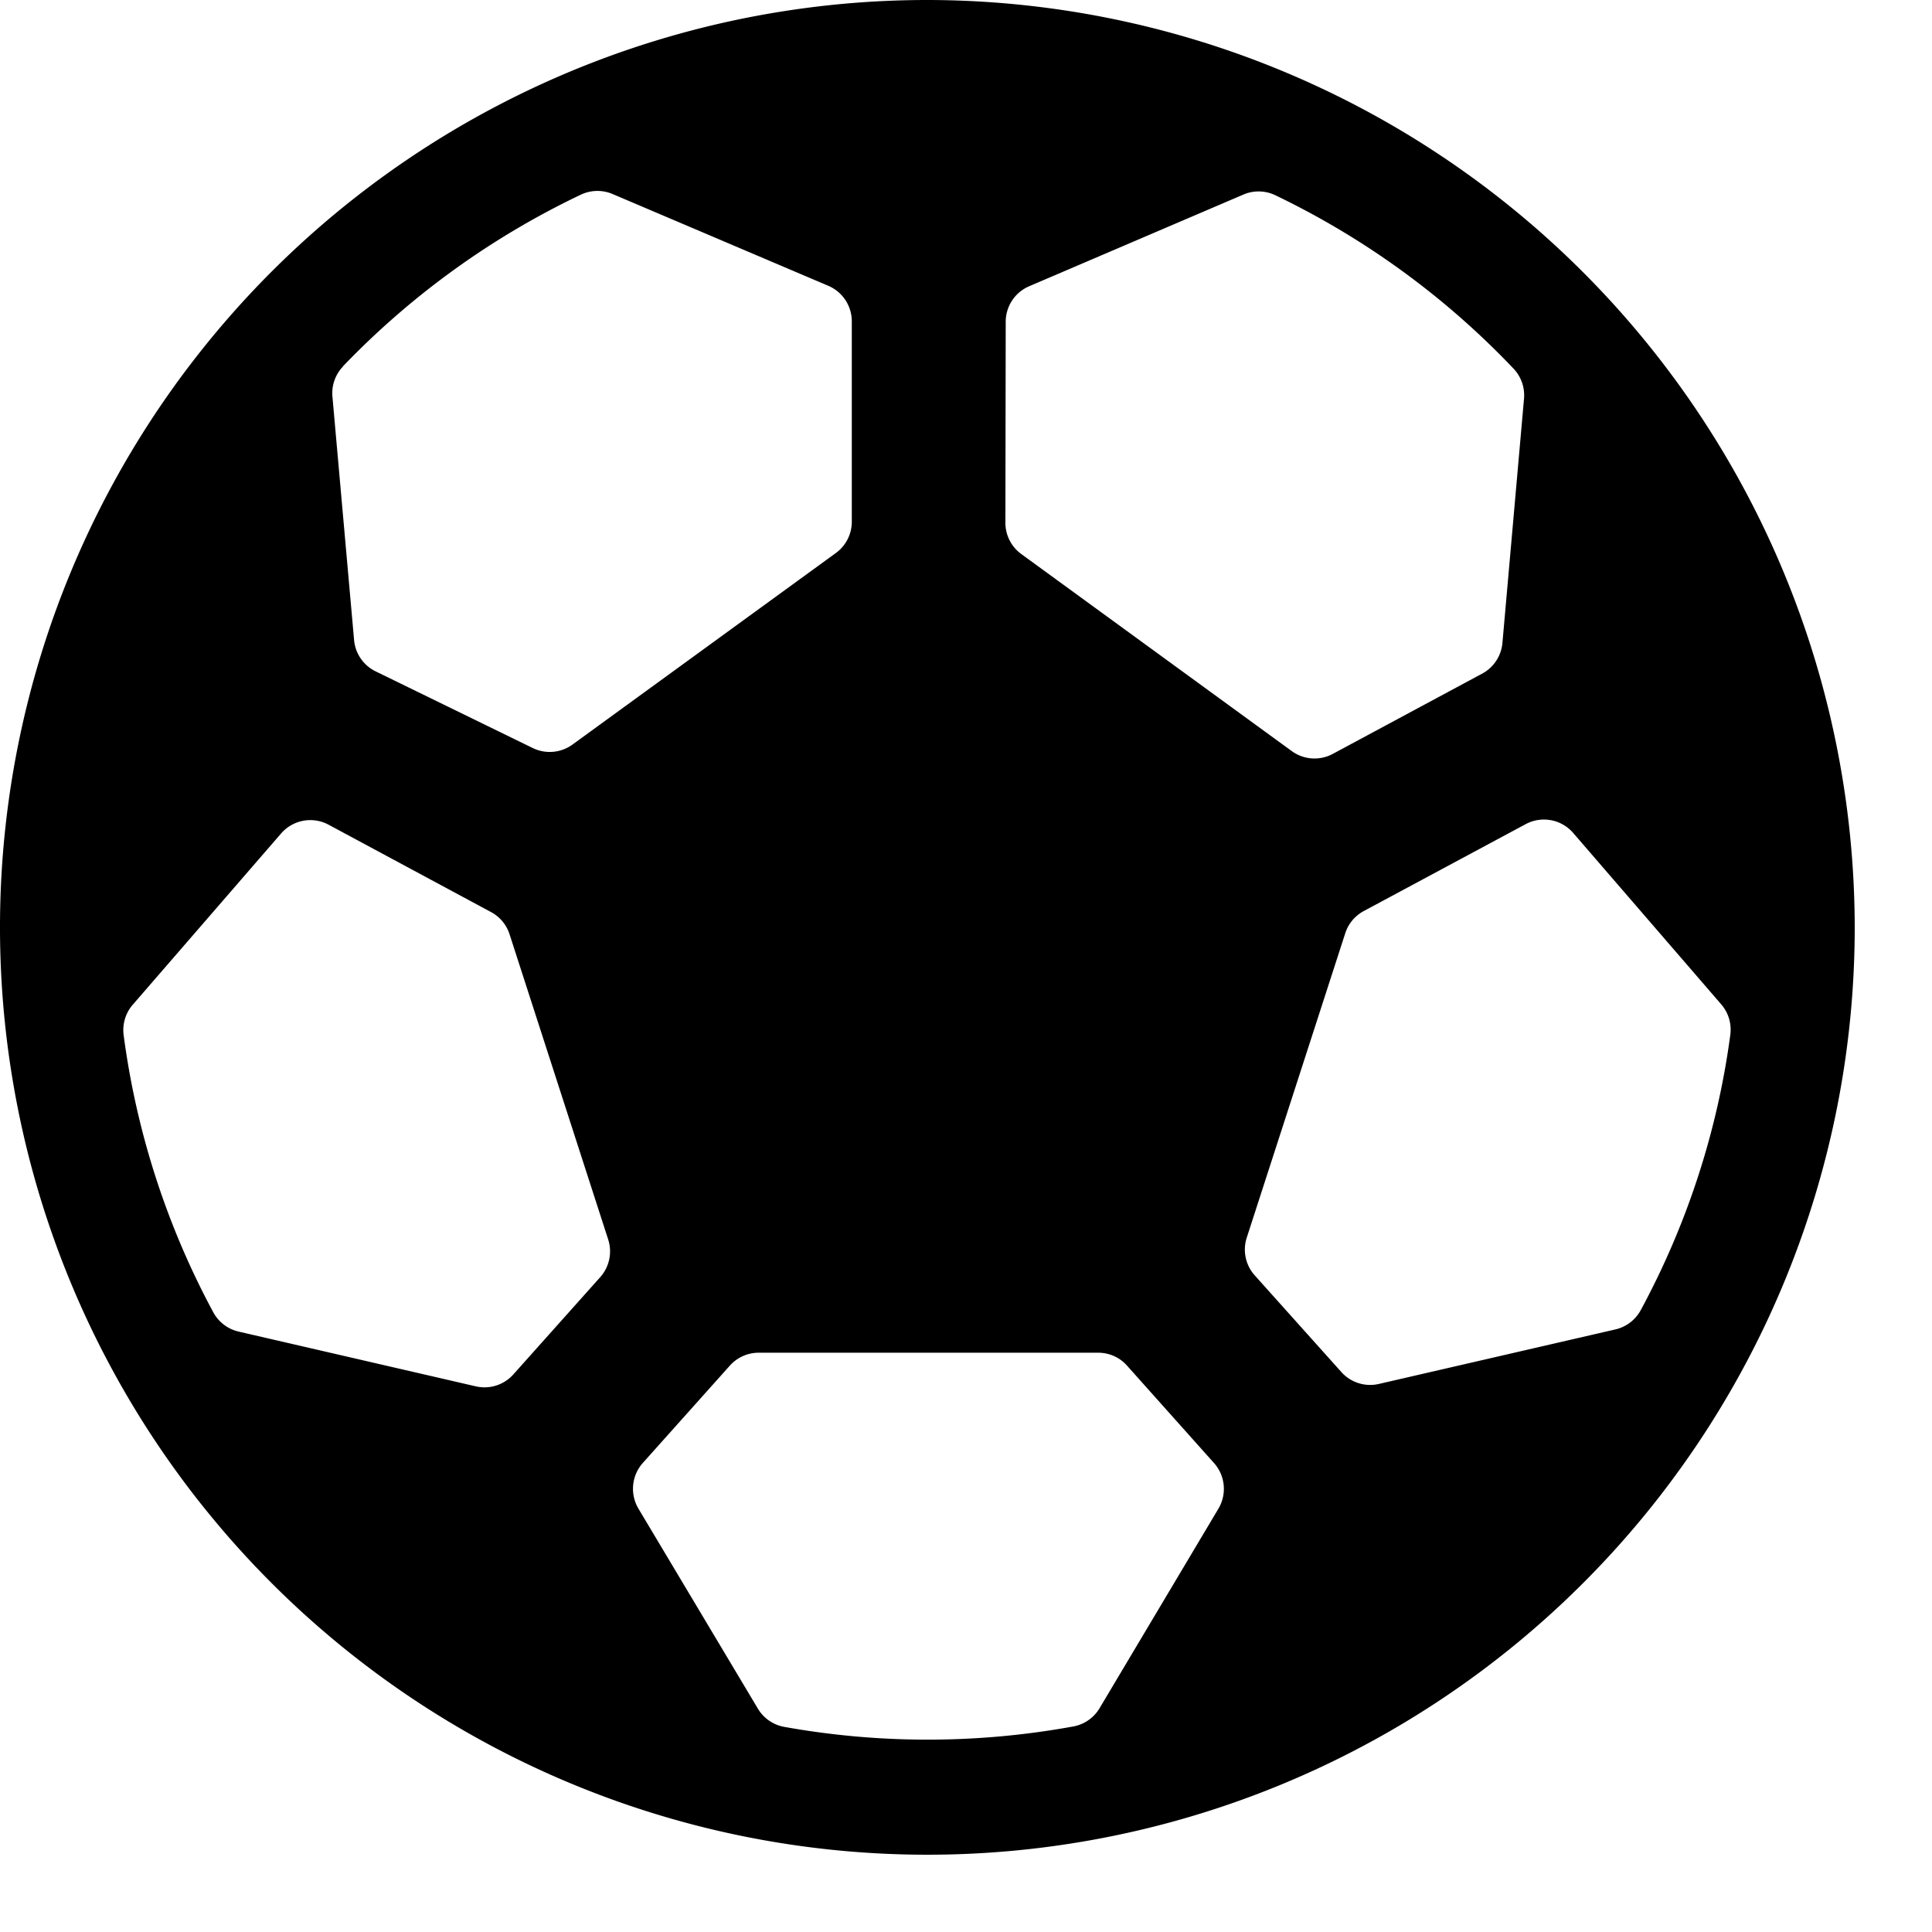 <svg xmlns="http://www.w3.org/2000/svg" viewBox="0 0 18 18"><path d="M15.286 12.207a.36.36 0 0 1-.236.179l-2.204.508a.36.36 0 0 1-.348-.11l-.81-.904a.36.36 0 0 1-.072-.35l.918-2.837a.36.36 0 0 1 .172-.205l1.509-.81a.36.36 0 0 1 .44.08l1.381 1.599a.36.36 0 0 1 .085.283c-.12.9-.404 1.77-.836 2.569zm-3.933 1.847l-1.108 1.86a.36.36 0 0 1-.245.171 7.56 7.56 0 0 1-2.693.004.36.36 0 0 1-.246-.17l-1.112-1.862a.362.362 0 0 1 .04-.427l.811-.907a.36.36 0 0 1 .269-.12h3.163c.102 0 .2.043.268.12l.81.907c.106.118.122.29.042.426zm-5.76-2.156l-.811.908a.36.36 0 0 1-.35.11l-2.209-.51a.36.36 0 0 1-.236-.18 7.524 7.524 0 0 1-.835-2.582.361.361 0 0 1 .082-.28l1.386-1.6a.36.36 0 0 1 .442-.08l1.512.813a.36.36 0 0 1 .173.206l.92 2.847a.361.361 0 0 1-.074.348zM3.196 3.412a7.599 7.599 0 0 1 2.215-1.598.361.361 0 0 1 .297-.006l2.012.856a.36.36 0 0 1 .216.331v1.869a.36.36 0 0 1-.148.288L5.335 6.936a.361.361 0 0 1-.372.033L3.5 6.255a.36.36 0 0 1-.201-.291l-.202-2.271a.36.36 0 0 1 .1-.28zM9.37 3a.36.36 0 0 1 .216-.332l2-.856a.36.36 0 0 1 .296.007c.831.399 1.583.946 2.218 1.614a.361.361 0 0 1 .099.28l-.201 2.275a.36.36 0 0 1-.189.288l-1.392.748a.36.36 0 0 1-.383-.027l-2.52-1.836a.36.36 0 0 1-.147-.292zM8.64 0a8.64 8.64 0 1 0 8.64 8.64A8.65 8.65 0 0 0 8.64 0z"/></svg>